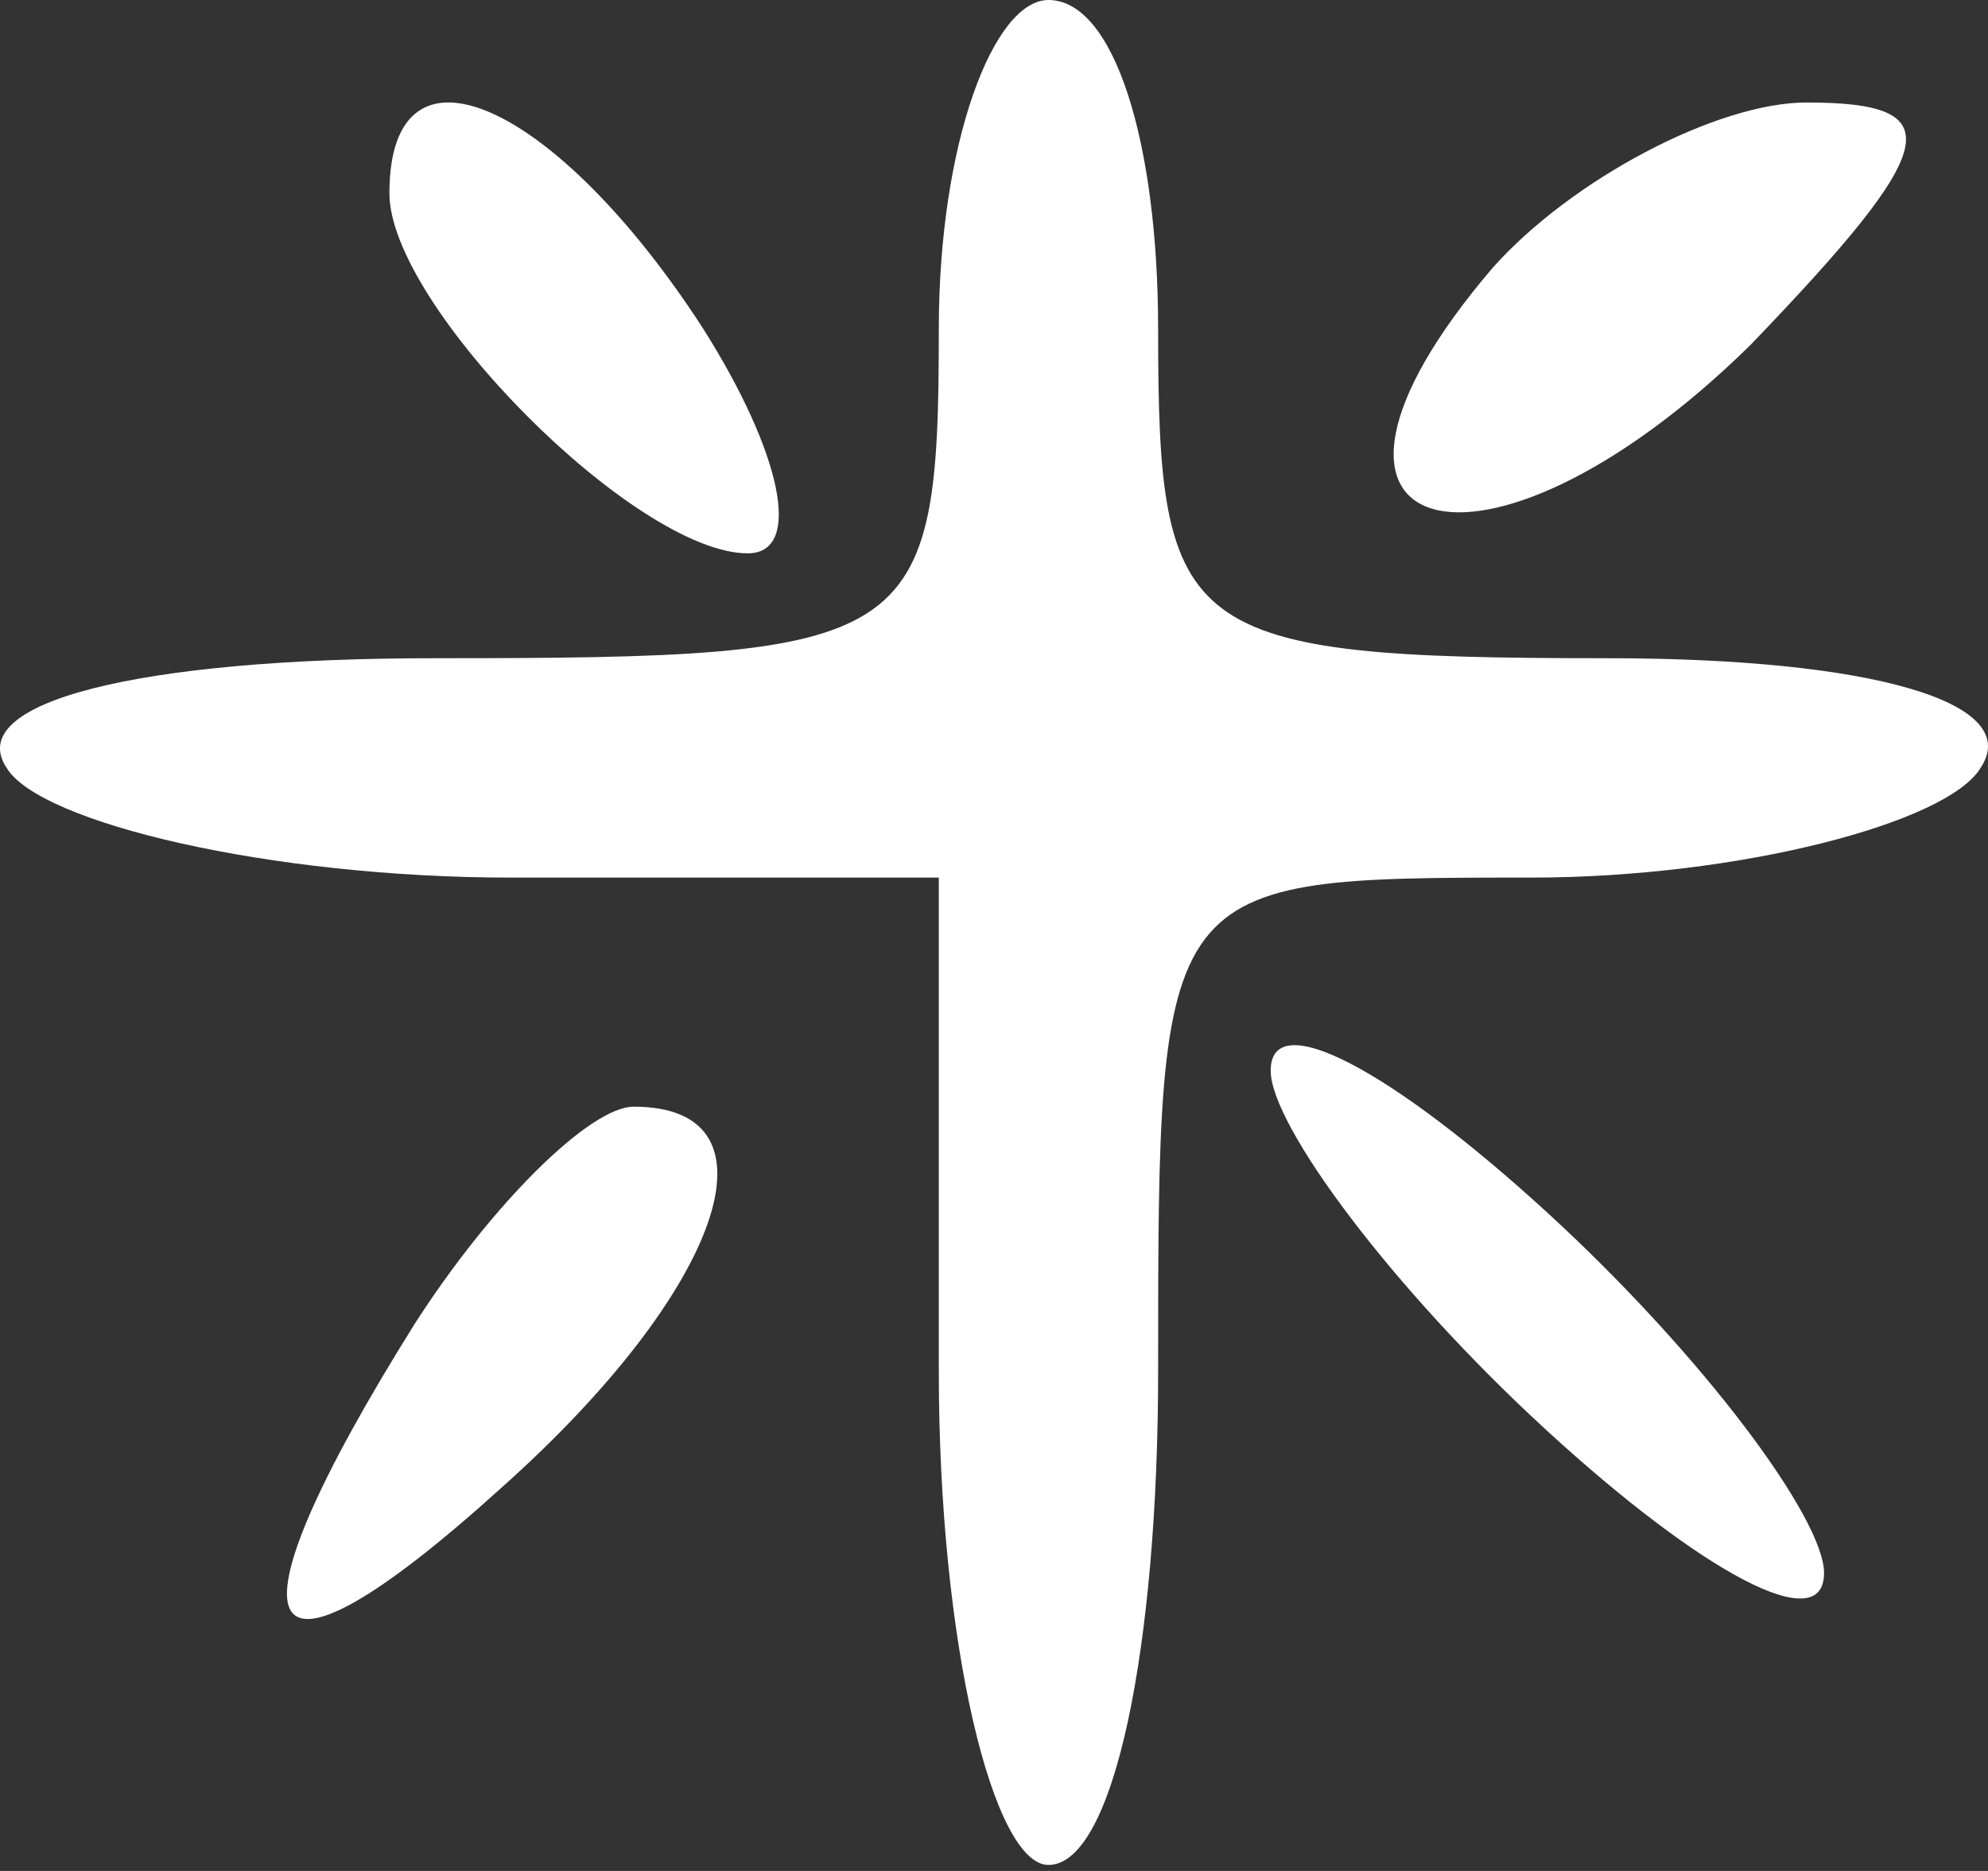 <svg width="34" height="32" viewBox="0 0 34 32" fill="none" xmlns="http://www.w3.org/2000/svg">
<rect x="0" y="0" width="34" height="32" fill="#333333" stroke="none"/>
<path d="M16.056 5.629C16.056 11.07 15.681 11.258 7.429 11.258C2.365 11.258 -0.636 12.008 0.114 13.134C0.677 14.072 4.615 15.01 8.741 15.01H16.056V23.454C16.056 28.144 16.994 31.897 17.931 31.897C19.057 31.897 19.807 28.144 19.807 23.454C19.807 15.01 19.807 15.01 26.183 15.01C29.747 15.01 33.31 14.072 33.873 13.134C34.623 12.008 31.997 11.258 27.496 11.258C20.182 11.258 19.807 10.883 19.807 5.629C19.807 2.439 19.057 3.8147e-06 17.931 3.8147e-06C16.994 3.8147e-06 16.056 2.439 16.056 5.629Z" fill="#FFFFFF"/>
<path d="M6.66 3.306C6.66 5.23 10.873 9.464 12.788 9.464C13.745 9.464 13.362 7.732 12.022 5.615C9.532 1.766 6.66 0.419 6.66 3.306Z" fill="#FFFFFF"/>
<path d="M25.529 4.58C21.501 9.292 25.337 10.422 29.939 5.899C33.2 2.506 33.391 1.753 30.898 1.753C29.364 1.753 26.871 3.072 25.529 4.58Z" fill="#FFFFFF"/>
<path d="M21.732 18.312C21.732 19.246 23.814 22.048 26.464 24.476C29.114 26.904 31.196 28.025 31.196 26.904C31.196 25.97 29.114 23.169 26.464 20.741C23.814 18.312 21.732 17.192 21.732 18.312Z" fill="#FFFFFF"/>
<path d="M7.091 22.645C3.718 28.035 4.28 29.336 8.59 25.433C12.337 22.087 13.462 18.928 10.838 18.928C10.089 18.928 8.402 20.601 7.091 22.645Z" fill="#FFFFFF"/>
</svg>
